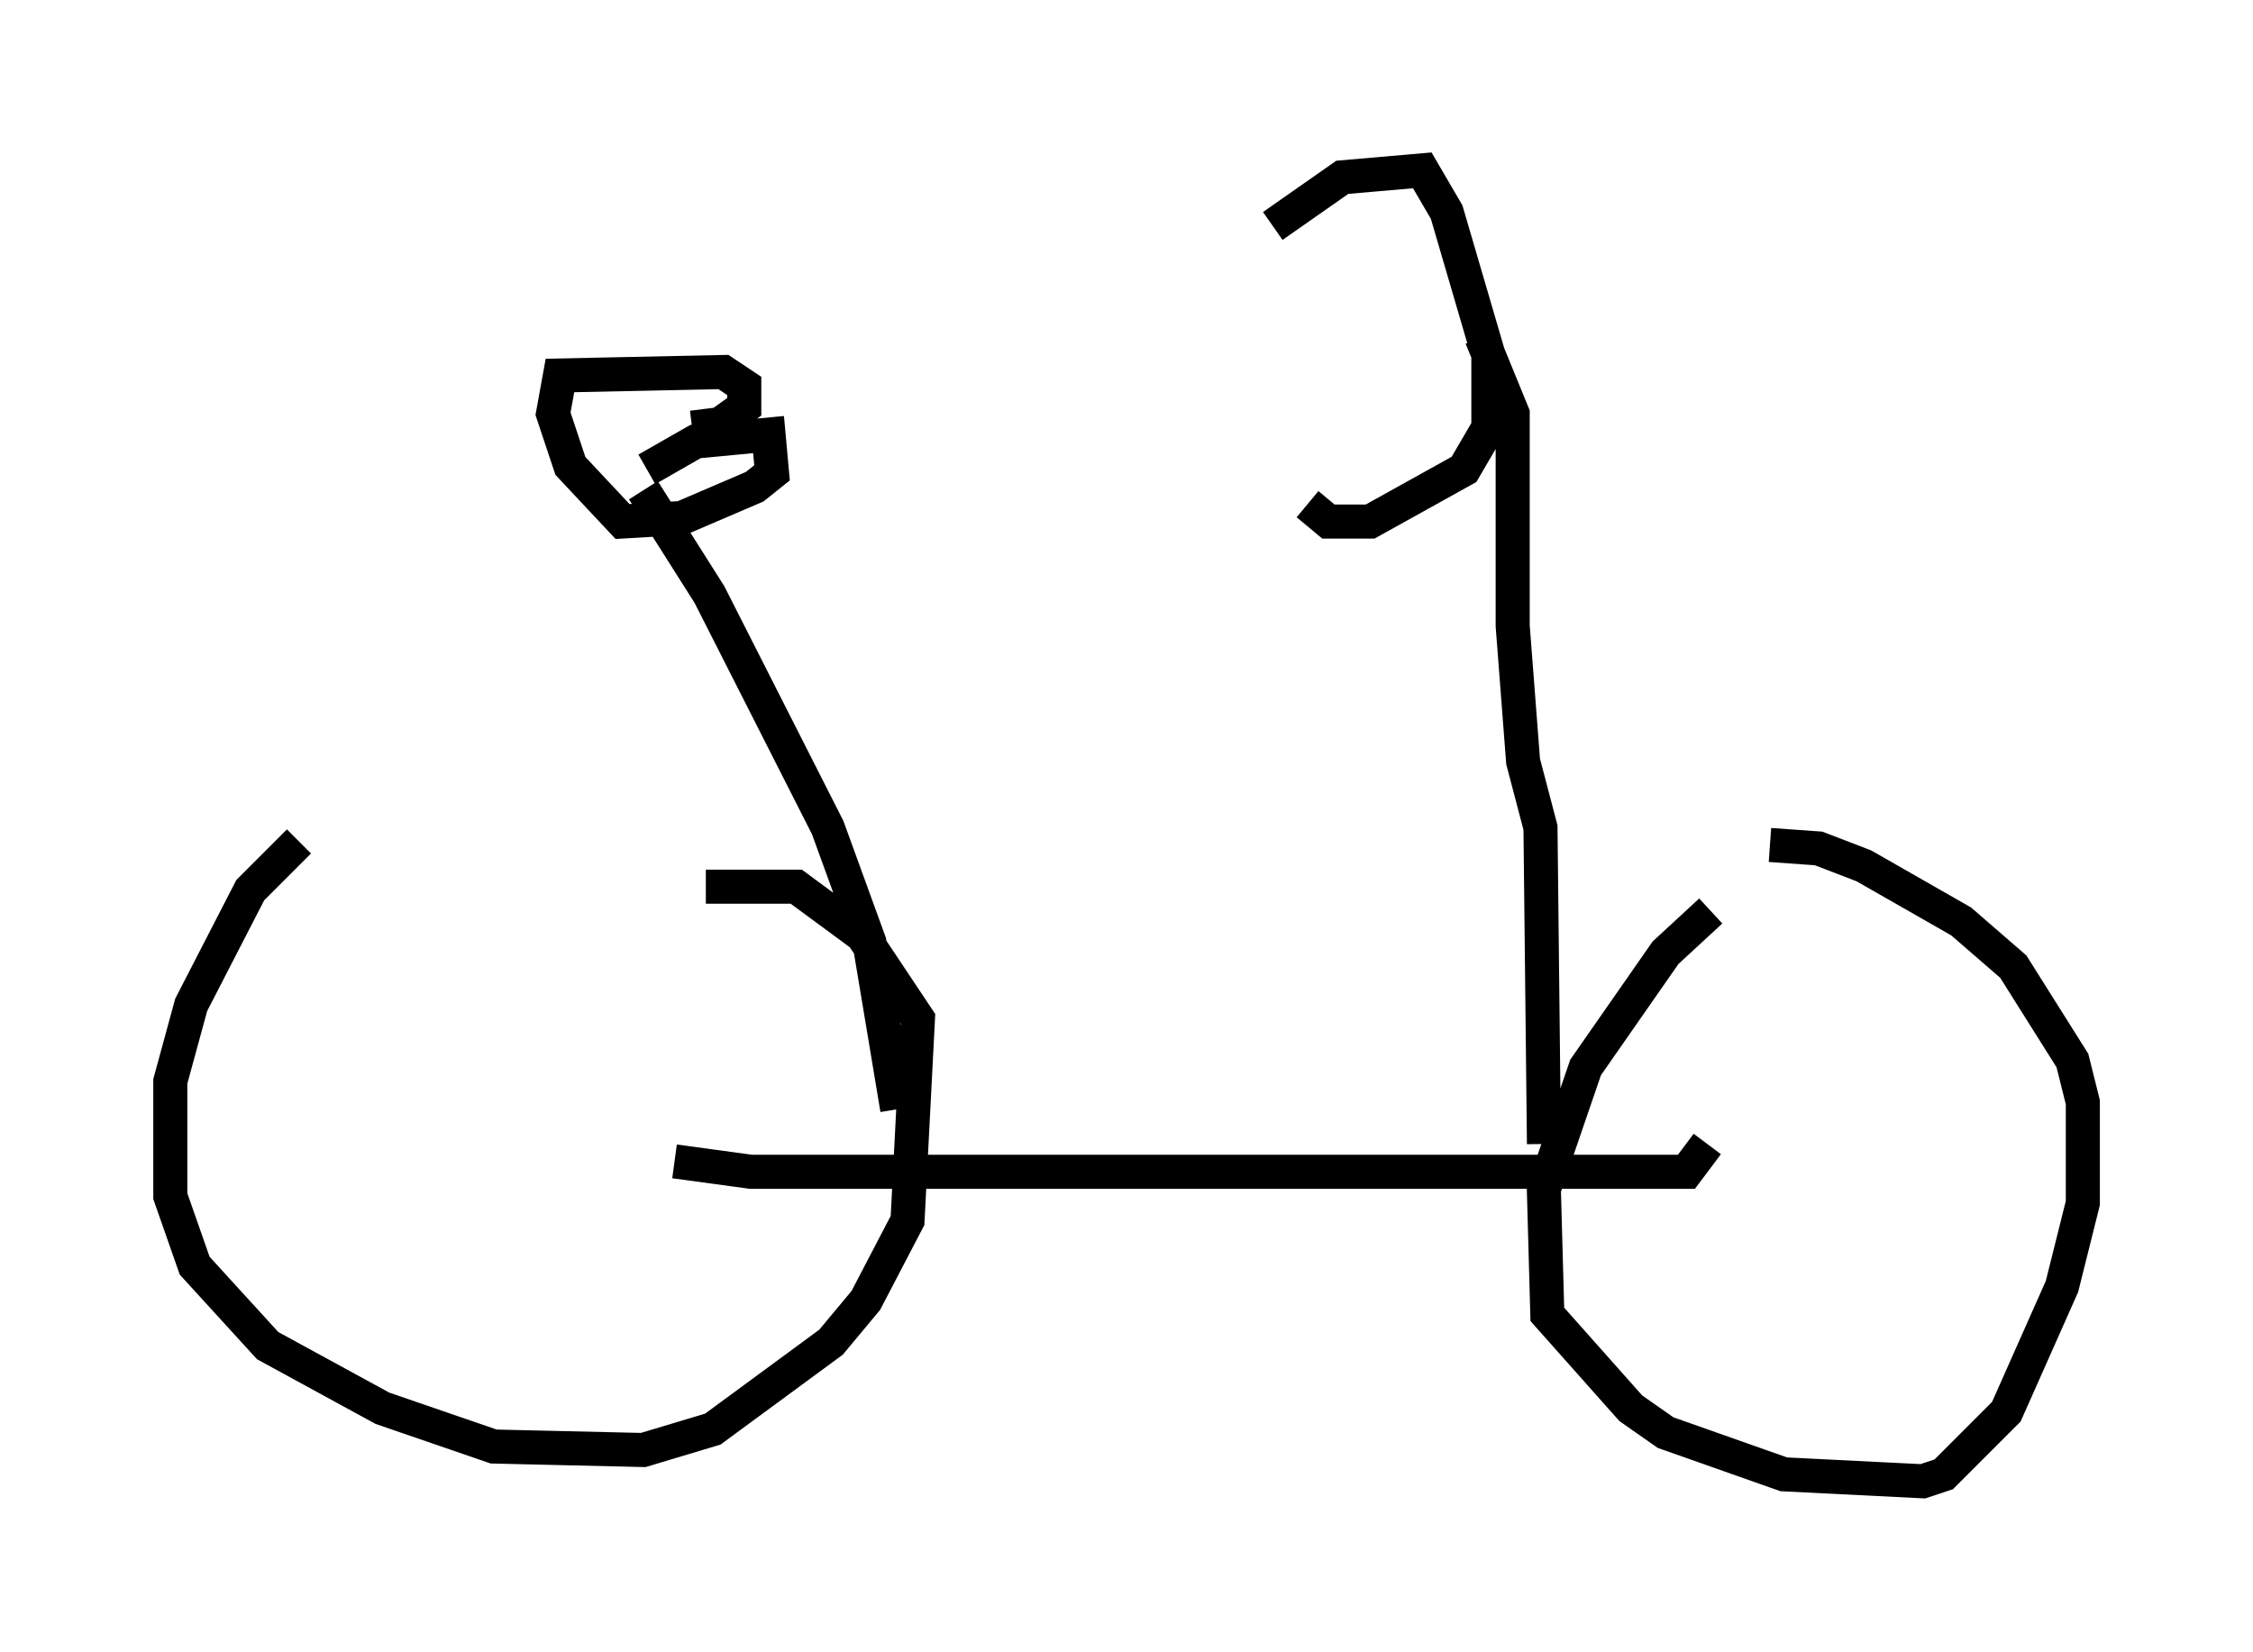 <?xml version="1.0" encoding="utf-8" ?>
<svg baseProfile="full" height="48.486" version="1.1" width="66.146" xmlns="http://www.w3.org/2000/svg" xmlns:ev="http://www.w3.org/2001/xml-events" xmlns:xlink="http://www.w3.org/1999/xlink"><defs /><rect fill="white" height="48.486" width="66.146" x="0" y="0" /><path d="M14.698, 21.946 m-5.921, 2.756 l-1.429, 1.429 -1.735, 3.369 l-0.613, 2.246 0.0, 3.369 l0.715, 2.042 2.144, 2.348 l3.369, 1.838 3.267, 1.123 l4.39, 0.102 2.042, -0.613 l3.471, -2.552 1.021, -1.225 l1.225, -2.348 0.306, -5.921 l-1.633, -2.45 -1.94, -1.429 l-2.654, 0.0 m-0.919, 8.065 l2.246, 0.306 27.461, 0.0 l0.613, -0.817 m0.102, -6.84 l-1.327, 1.225 -2.348, 3.369 l-1.225, 3.573 0.102, 3.675 l2.45, 2.756 1.021, 0.715 l3.471, 1.225 4.083, 0.204 l0.613, -0.204 1.838, -1.838 l1.633, -3.675 0.613, -2.45 l0.0, -2.96 -0.306, -1.225 l-1.735, -2.756 -1.531, -1.327 l-2.858, -1.633 -1.327, -0.51 l-1.429, -0.102 m-6.635, 8.779 l-0.102, -9.29 -0.51, -1.94 l-0.306, -3.981 0.0, -6.227 l-0.919, -2.246 m-6.125, -3.267 l2.042, -1.429 2.348, -0.204 l0.715, 1.225 1.225, 4.185 l0.0, 2.144 -0.715, 1.225 l-2.756, 1.531 -1.225, 0.0 l-0.613, -0.51 m-12.046, 17.763 l-0.817, -4.9 -1.225, -3.369 l-3.471, -6.84 -1.94, -3.063 m0.102, -0.613 l1.429, -0.817 2.144, -0.204 l0.102, 1.123 -0.51, 0.408 l-2.144, 0.919 -1.735, 0.102 l-1.531, -1.633 -0.51, -1.531 l0.204, -1.123 4.798, -0.102 l0.613, 0.408 0.0, 0.613 l-0.715, 0.51 -0.817, 0.102 " fill="none" stroke="black" stroke-width="1" /></svg>